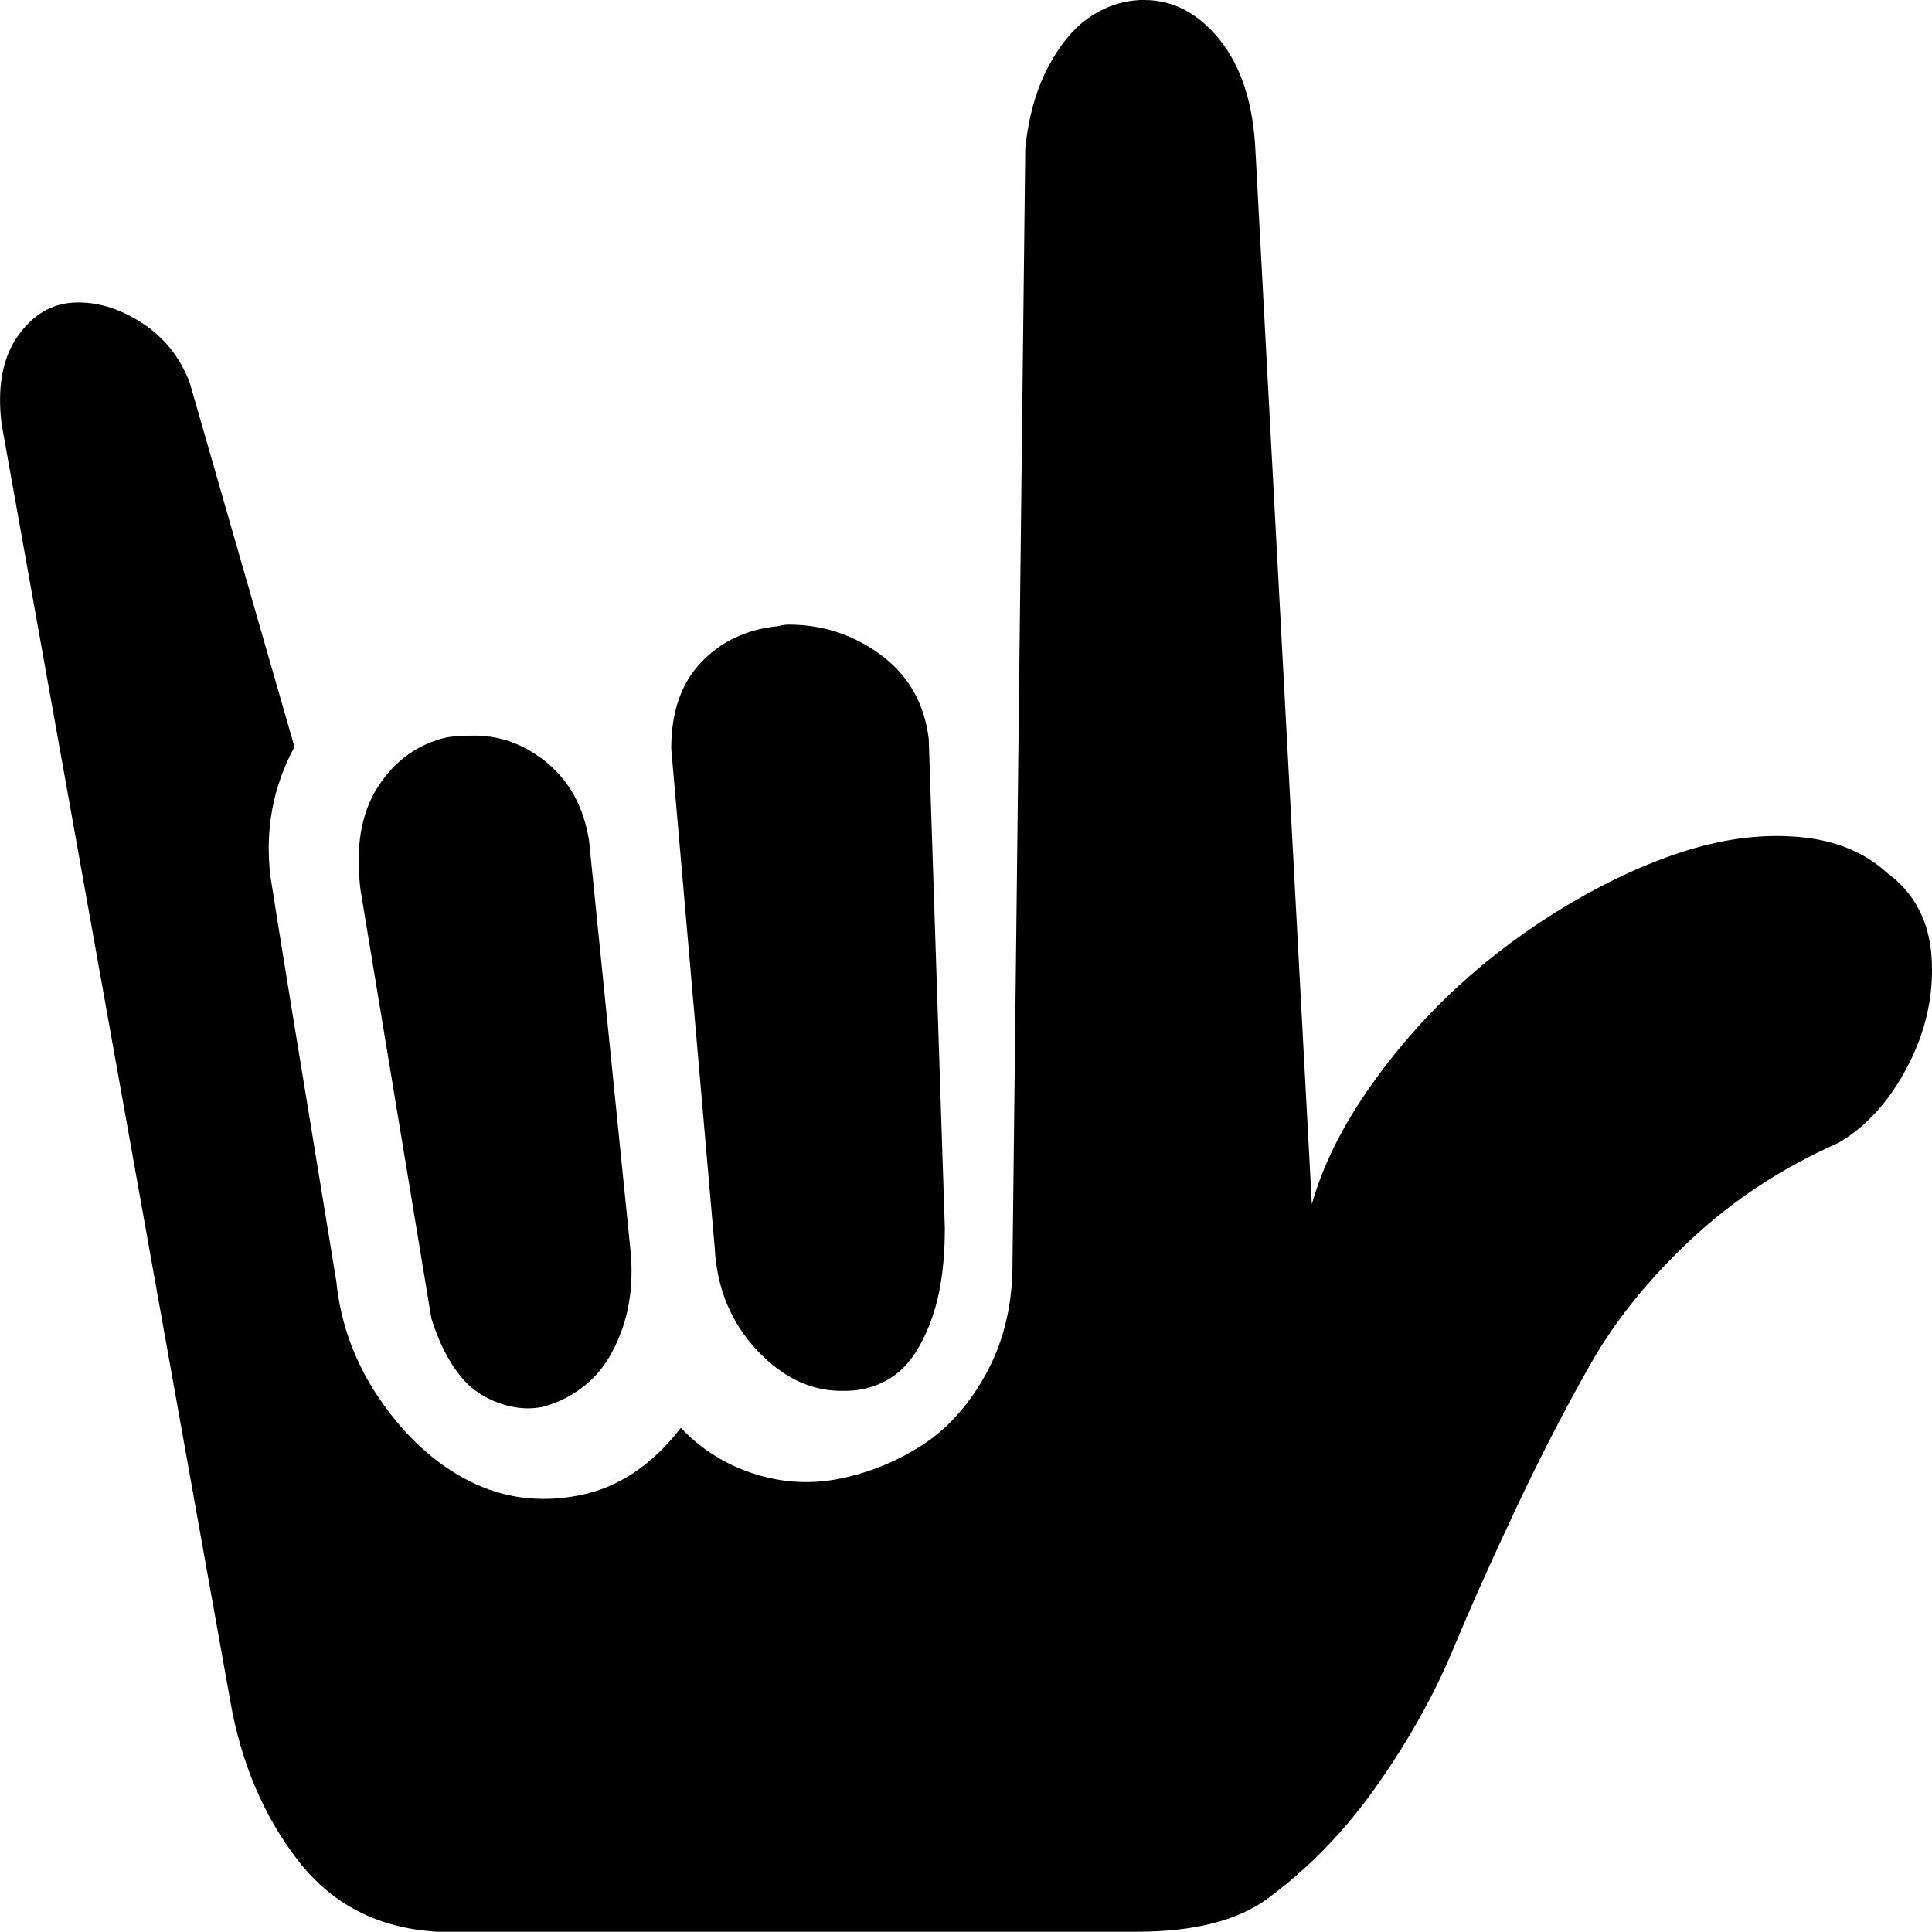 <?xml version="1.0" encoding="UTF-8"?><svg version="1.1" viewBox="0.003 -56.875 30.003 30" xmlns="http://www.w3.org/2000/svg" xmlns:xlink="http://www.w3.org/1999/xlink"><!--Generated by IJSVG (https://github.com/iconjar/IJSVG)--><path d="M17.75,-56.875q0,0 0.025,0q0.675,0 1.175,0.625q0.5,0.625 0.55,1.725l0.875,16.35q0.25,-0.875 0.863,-1.762q0.613,-0.887 1.4,-1.613q0.787,-0.725 1.738,-1.288q0.95,-0.562 1.85,-0.838q0.9,-0.275 1.725,-0.2q0.825,0.075 1.35,0.55q0.65,0.475 0.7,1.337q0.05,0.863 -0.375,1.675q-0.425,0.812 -1.075,1.188q-1.3,0.575 -2.288,1.5q-0.988,0.925 -1.562,1.938q-0.575,1.012 -1.137,2.2q-0.562,1.188 -1,2.237q-0.438,1.05 -1.175,2.1q-0.738,1.05 -1.688,1.75q-0.7,0.525 -2.05,0.525h-10.85q-1.375,-0.075 -2.175,-1.113q-0.8,-1.038 -1.05,-2.487l-3.55,-19.825q-0.1,-0.85 0.25,-1.35q0.35,-0.5 0.875,-0.525q0.525,-0.025 1.05,0.312q0.525,0.338 0.75,0.938l1.625,5.65q-0.5,0.925 -0.375,2q0.15,0.975 1.025,6.3q0.1,1 0.688,1.85q0.588,0.85 1.375,1.25q0.787,0.4 1.7,0.225q0.912,-0.175 1.587,-1.05q0.475,0.5 1.137,0.713q0.662,0.212 1.337,0.075q0.675,-0.138 1.262,-0.512q0.588,-0.375 0.988,-1.087q0.4,-0.713 0.425,-1.613l0.2,-17.45q0.075,-0.725 0.35,-1.25q0.275,-0.525 0.637,-0.775q0.362,-0.25 0.787,-0.275q0.025,0 0.05,0Zm-5.5,9.7q0.8,0 1.438,0.475q0.637,0.475 0.738,1.3l0.25,7.6q0,0.875 -0.225,1.462q-0.225,0.588 -0.562,0.825q-0.338,0.237 -0.762,0.237q-0.75,0.025 -1.363,-0.625q-0.613,-0.65 -0.662,-1.6l-0.675,-7.75q0,-0.85 0.463,-1.337q0.463,-0.487 1.188,-0.562q0.1,-0.025 0.175,-0.025Zm-4.95,1.725q0.65,-0.025 1.188,0.412q0.537,0.438 0.662,1.212l0.65,6.425q0.05,0.65 -0.138,1.175q-0.188,0.525 -0.512,0.812q-0.325,0.287 -0.725,0.388q-0.25,0.05 -0.512,-0.013q-0.263,-0.062 -0.487,-0.212q-0.225,-0.15 -0.412,-0.45q-0.188,-0.3 -0.312,-0.7l-1.1,-6.65q-0.125,-1 0.275,-1.613q0.4,-0.613 1.075,-0.762q0.175,-0.025 0.35,-0.025Z" fill="#000"></path></svg>
